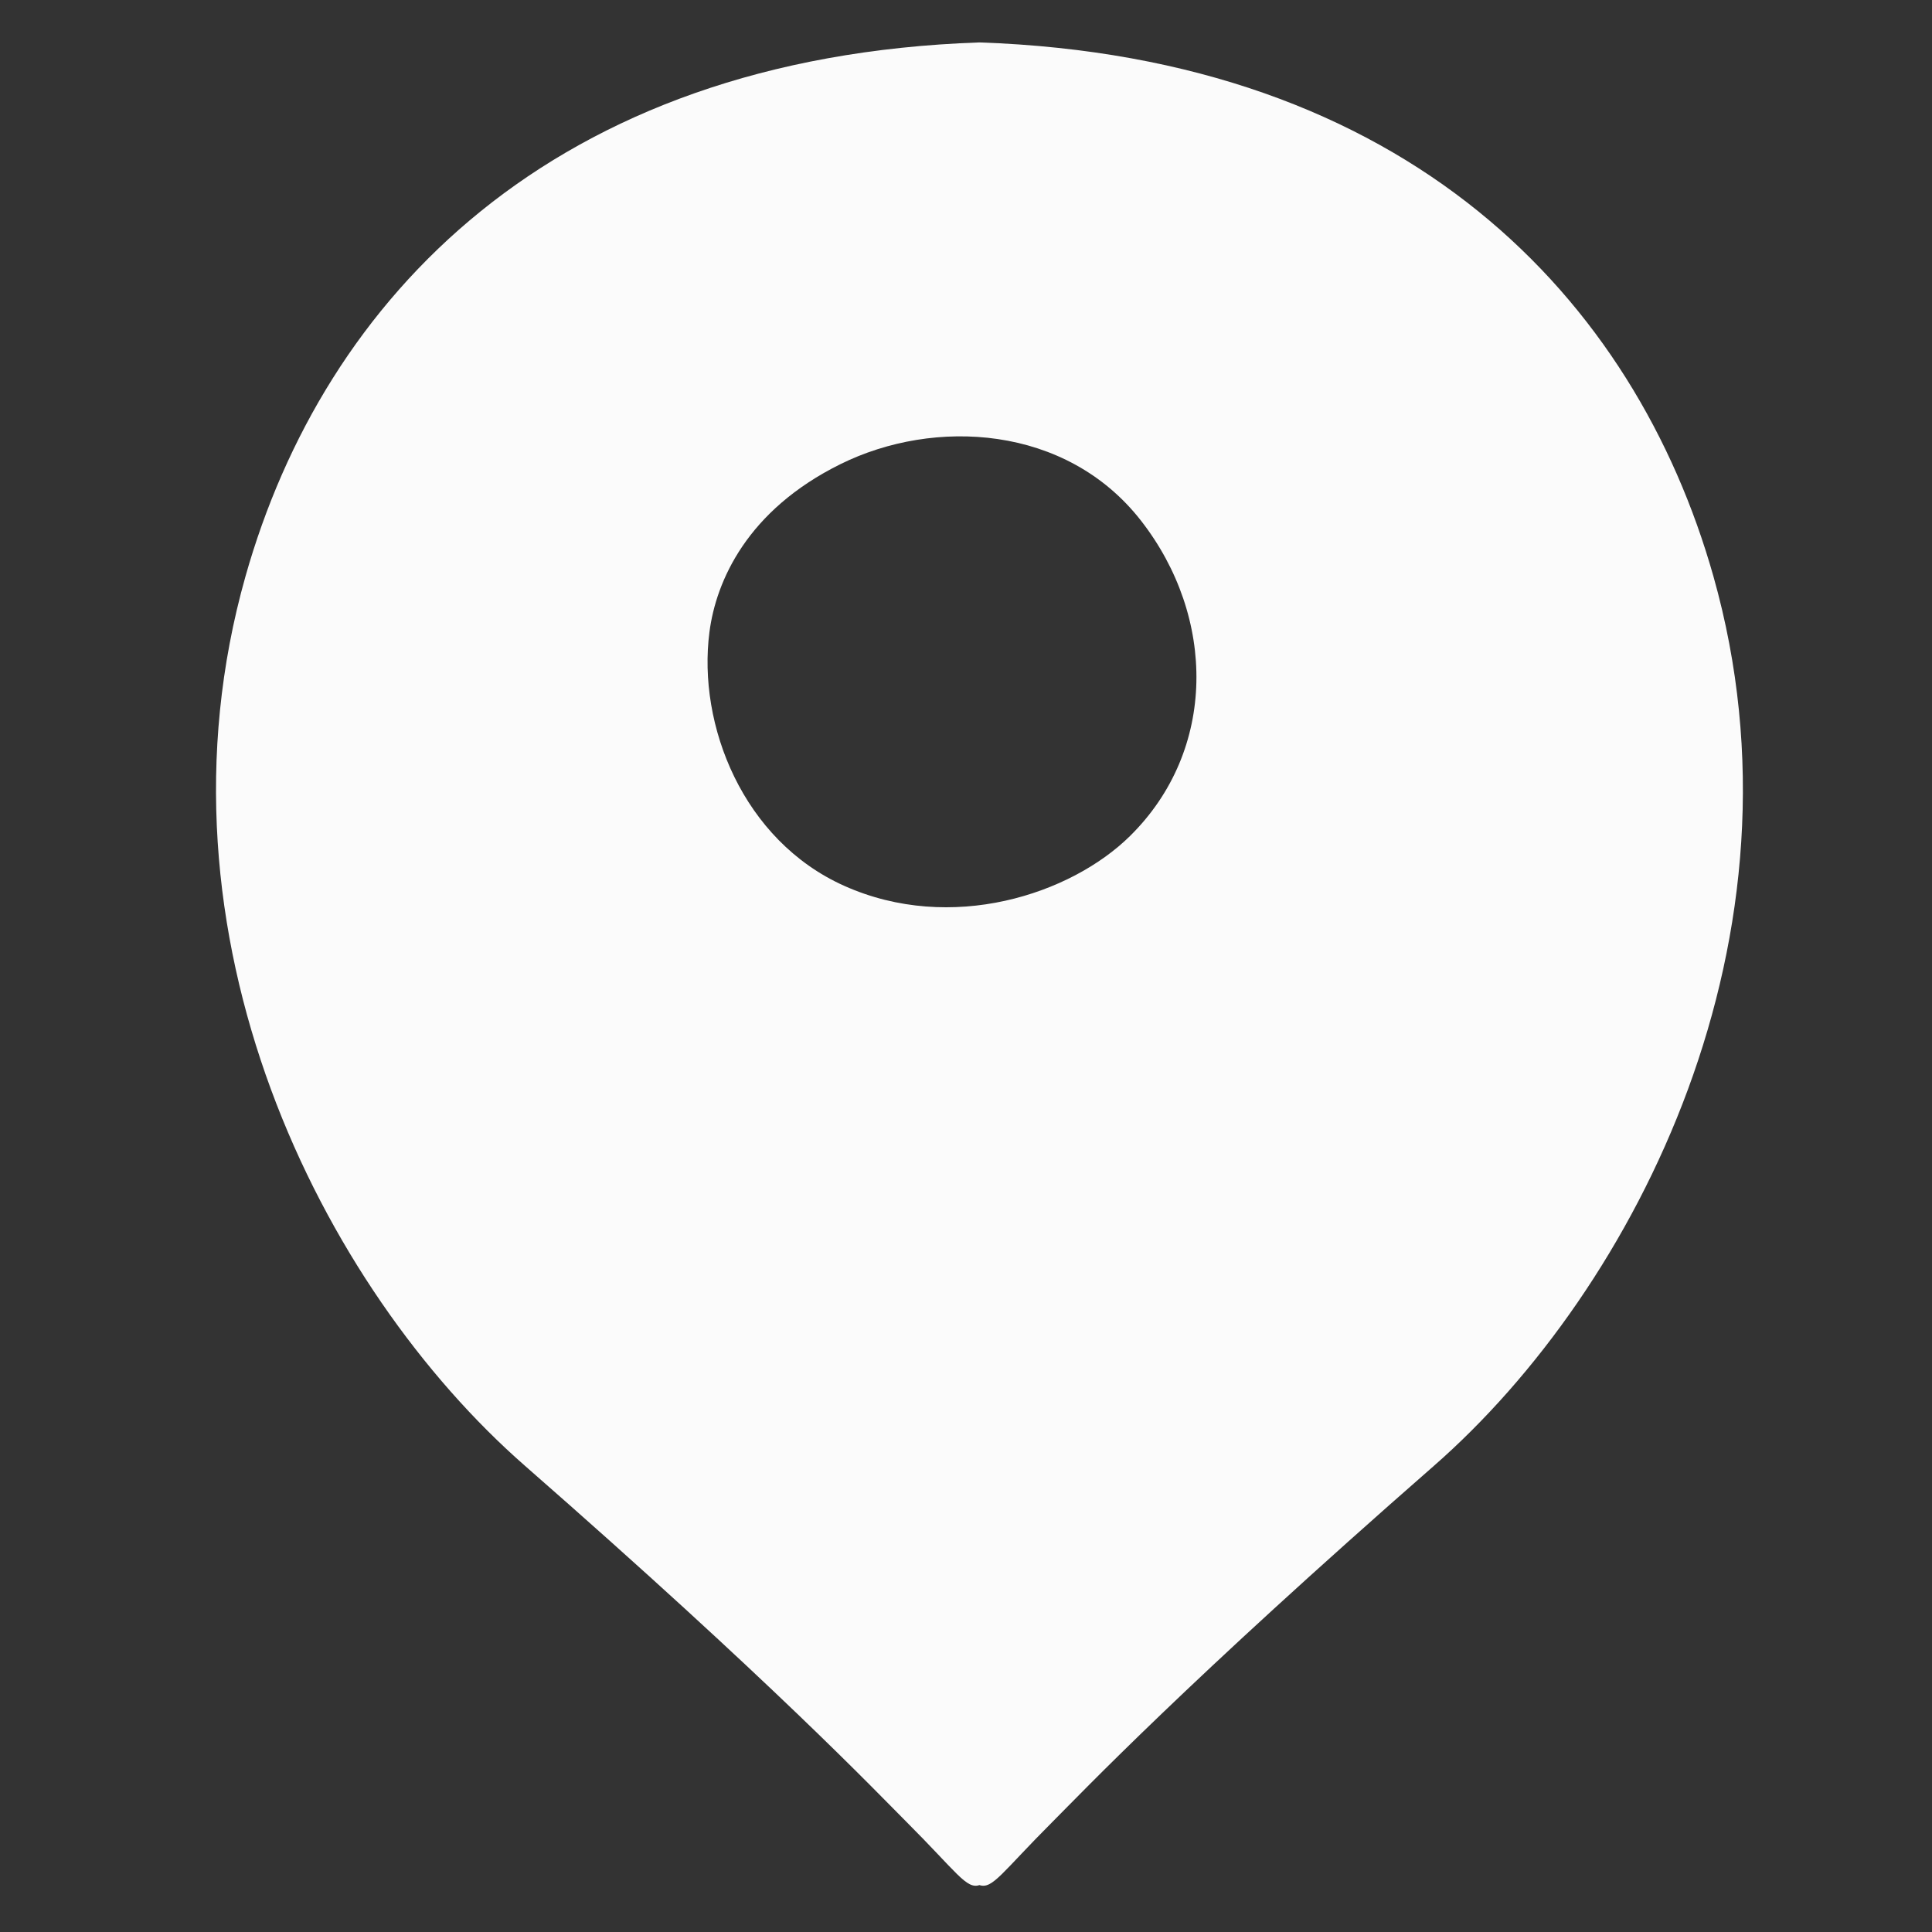 <svg xmlns="http://www.w3.org/2000/svg" width="28" height="28" style="background:#fff" viewBox="0 0 28 28">
  <rect x="0" y="0" width="28" height="28" fill="#333333" stroke="none"/>
  <g fill="none" fill-rule="evenodd" transform="translate(2.5)">
    <path fill="#FBFBFB" d="M11.699,0.615 C17.914,0.831 21.197,4.339 22.332,8.352 C23.806,13.564 21.227,18.667 18.279,21.246 C14.695,24.382 13.191,25.966 12.753,26.404 C12.021,27.136 11.884,27.384 11.695,27.32 C11.506,27.384 11.369,27.136 10.637,26.404 C10.199,25.966 8.695,24.382 5.111,21.246 C2.163,18.667 -0.416,13.564 1.058,8.352 C2.193,4.339 5.476,0.831 11.691,0.615 C11.692,0.615 11.694,0.615 11.695,0.615 C11.696,0.615 11.698,0.615 11.699,0.615 Z M9.735,12.838 C11.288,13.534 13.021,12.96 13.876,12.117 C15.142,10.87 15.125,8.939 14.034,7.543 C12.951,6.157 11.039,6.055 9.682,6.726 C8.326,7.396 7.878,8.422 7.782,9.159 C7.606,10.508 8.267,12.181 9.735,12.838 Z"/>
  </g>
</svg>
